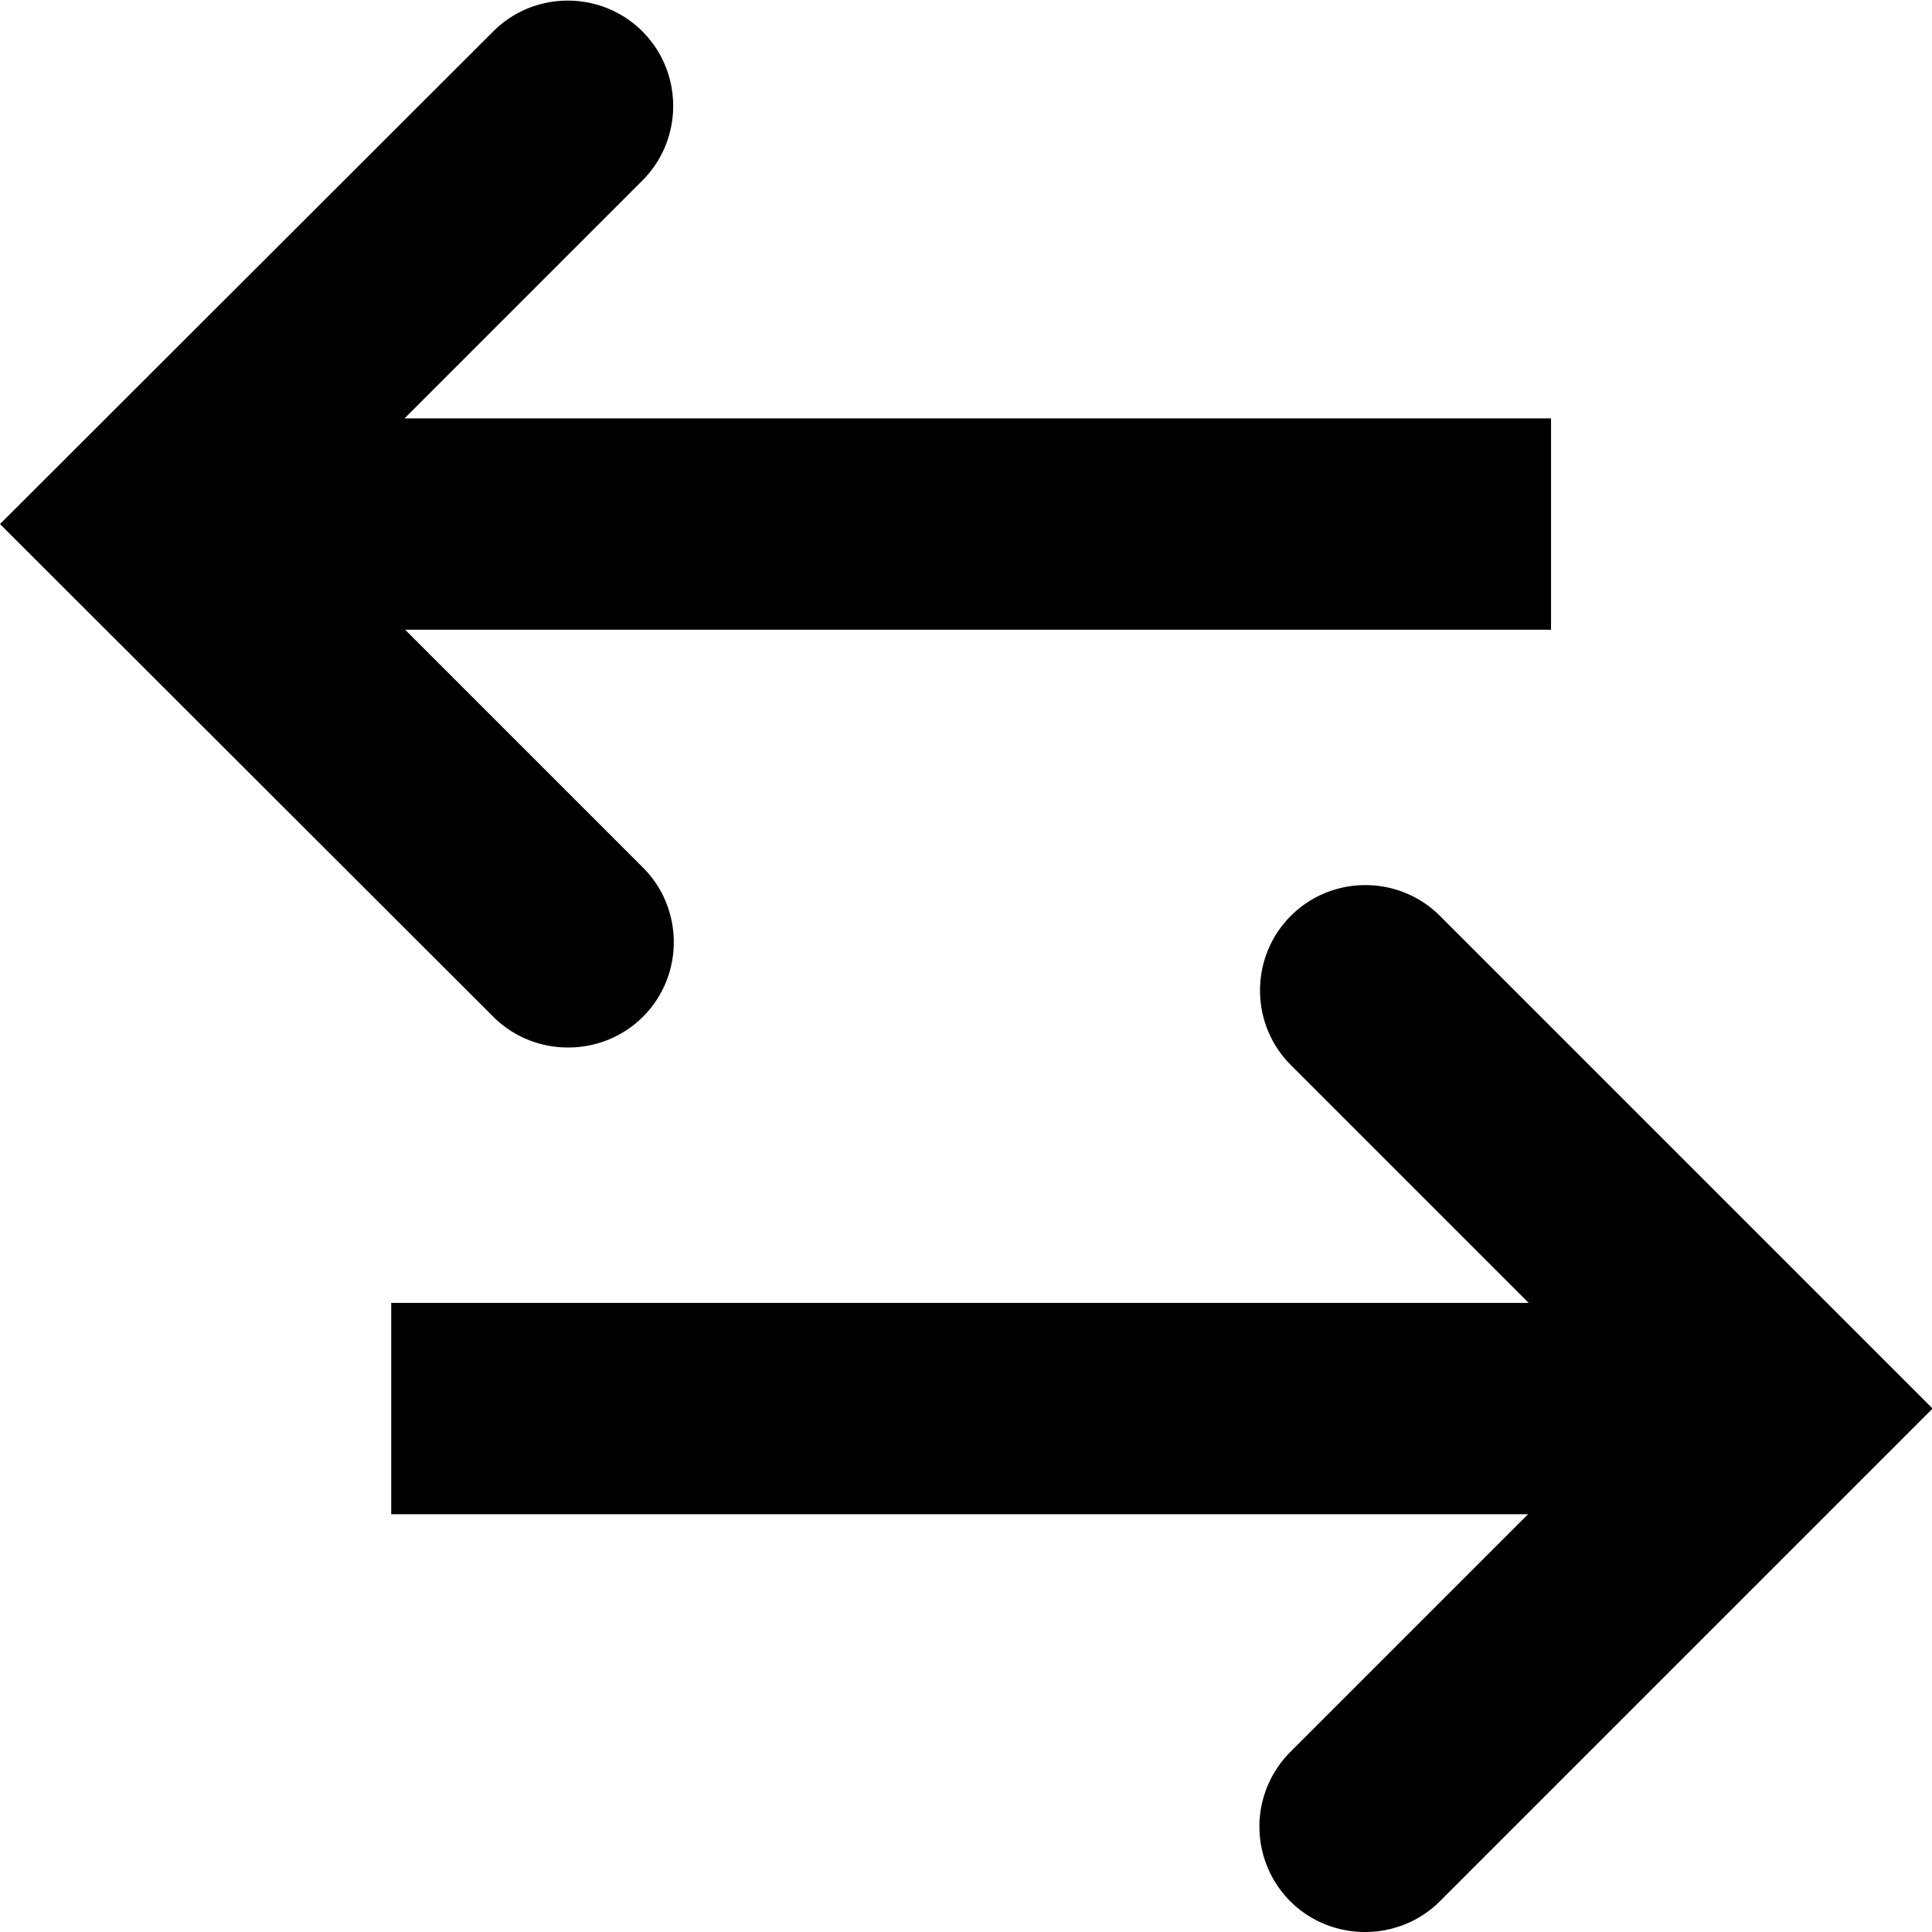 <svg viewBox="0 0 32 32" xmlns="http://www.w3.org/2000/svg">
  <path d="M8.17 16.84 0 8.68 8.17.52c.68-.68 1.79-.68 2.47 0s.68 1.79 0 2.47L6.7 6.93h18.99v3.5H6.71l3.94 3.94c.68.68.68 1.79 0 2.47-.34.34-.79.51-1.24.51s-.9-.17-1.24-.51m15.68-1.67c-.68-.68-1.79-.68-2.47 0s-.68 1.79 0 2.47l3.94 3.94H6.48v3.5h18.83l-3.94 3.94a1.75 1.75 0 0 0 0 2.47c.34.34.79.51 1.24.51s.9-.17 1.24-.51l8.16-8.16z"/>
</svg>
